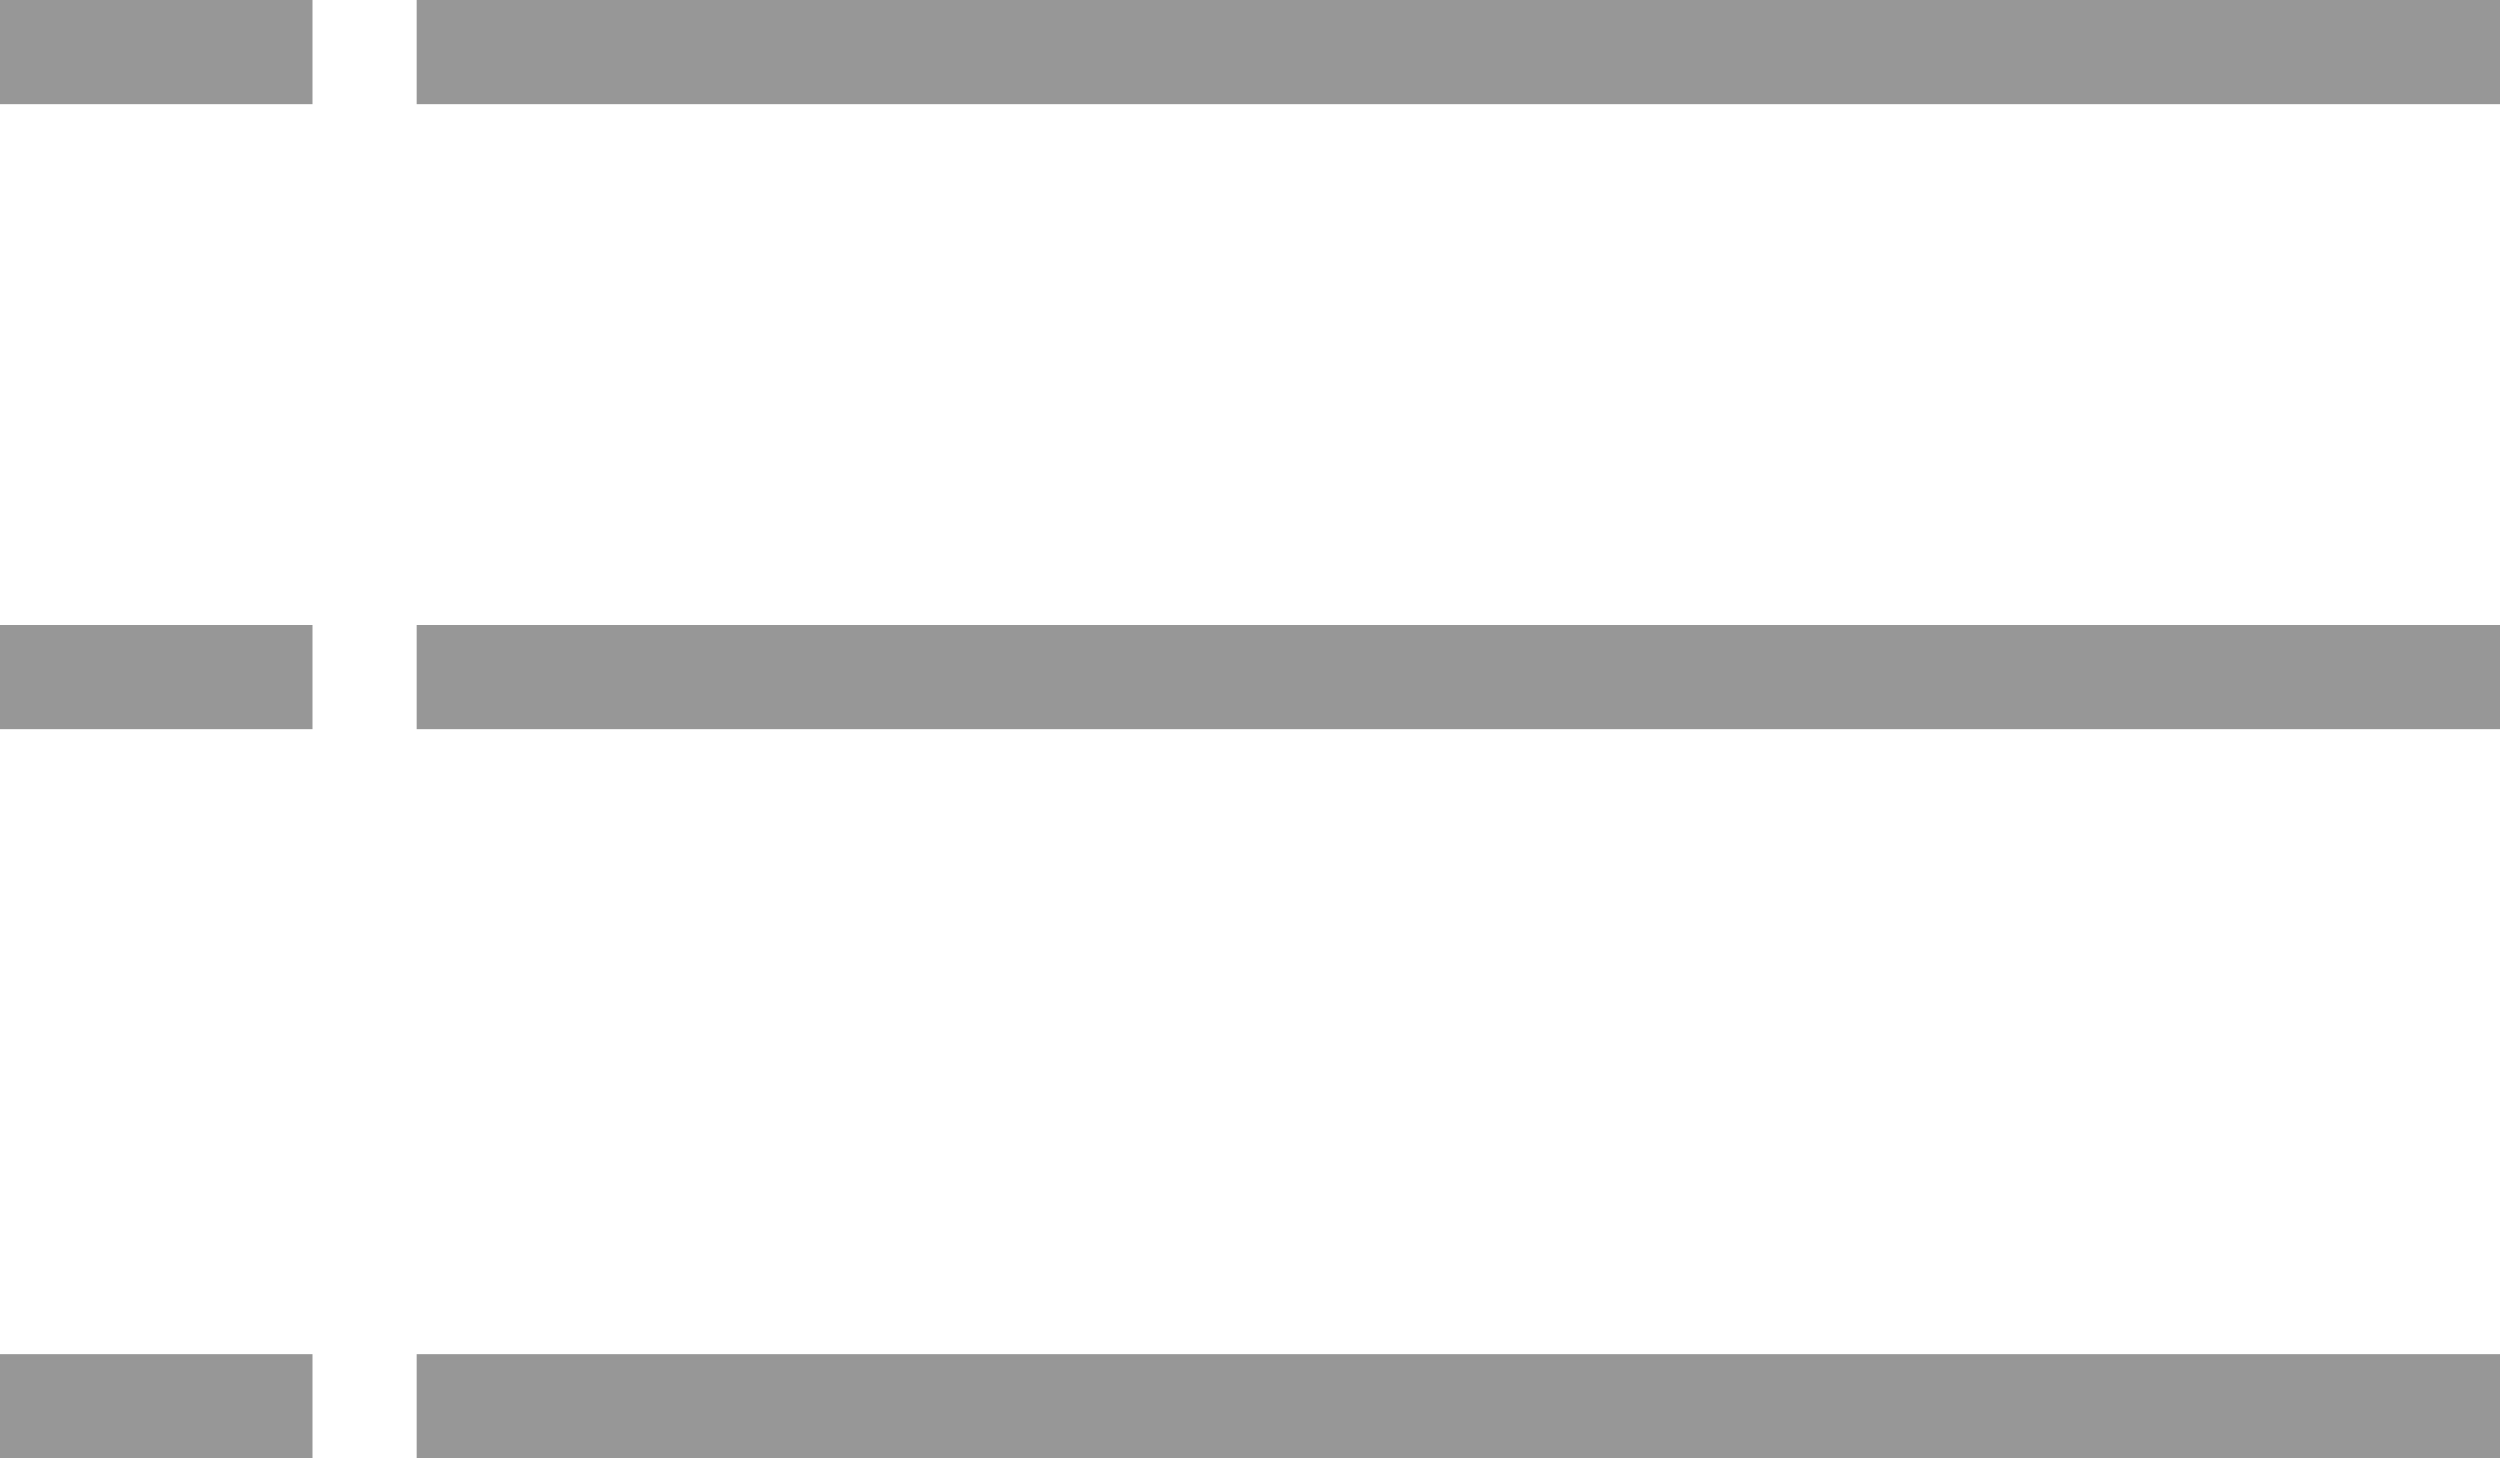 <?xml version="1.0" encoding="UTF-8"?>
<svg width="24px" height="14px" viewBox="0 0 24 14" version="1.1" xmlns="http://www.w3.org/2000/svg" xmlns:xlink="http://www.w3.org/1999/xlink">
    <!-- Generator: Sketch 62 (91390) - https://sketch.com -->
    <title>iconosver/lista2</title>
    <desc>Created with Sketch.</desc>
    <g id="Page-1" stroke="none" stroke-width="1" fill="none" fill-rule="evenodd">
        <g id="PRODUCTOS-REJILLA" transform="translate(-1164, -298)" fill="#979797">
            <g id="ver/lista2" transform="translate(1164, 298)">
                <rect id="Rectangle-Copy-10" x="4" y="0" width="20" height="1"></rect>
                <rect id="Rectangle-Copy-12" x="4" y="6" width="20" height="1"></rect>
                <rect id="Rectangle-Copy-14" x="4" y="13" width="20" height="1"></rect>
                <rect id="Rectangle-Copy-11" x="0" y="0" width="3" height="1"></rect>
                <rect id="Rectangle-Copy-13" x="0" y="6" width="3" height="1"></rect>
                <rect id="Rectangle-Copy-15" x="0" y="13" width="3" height="1"></rect>
            </g>
        </g>
    </g>
</svg>